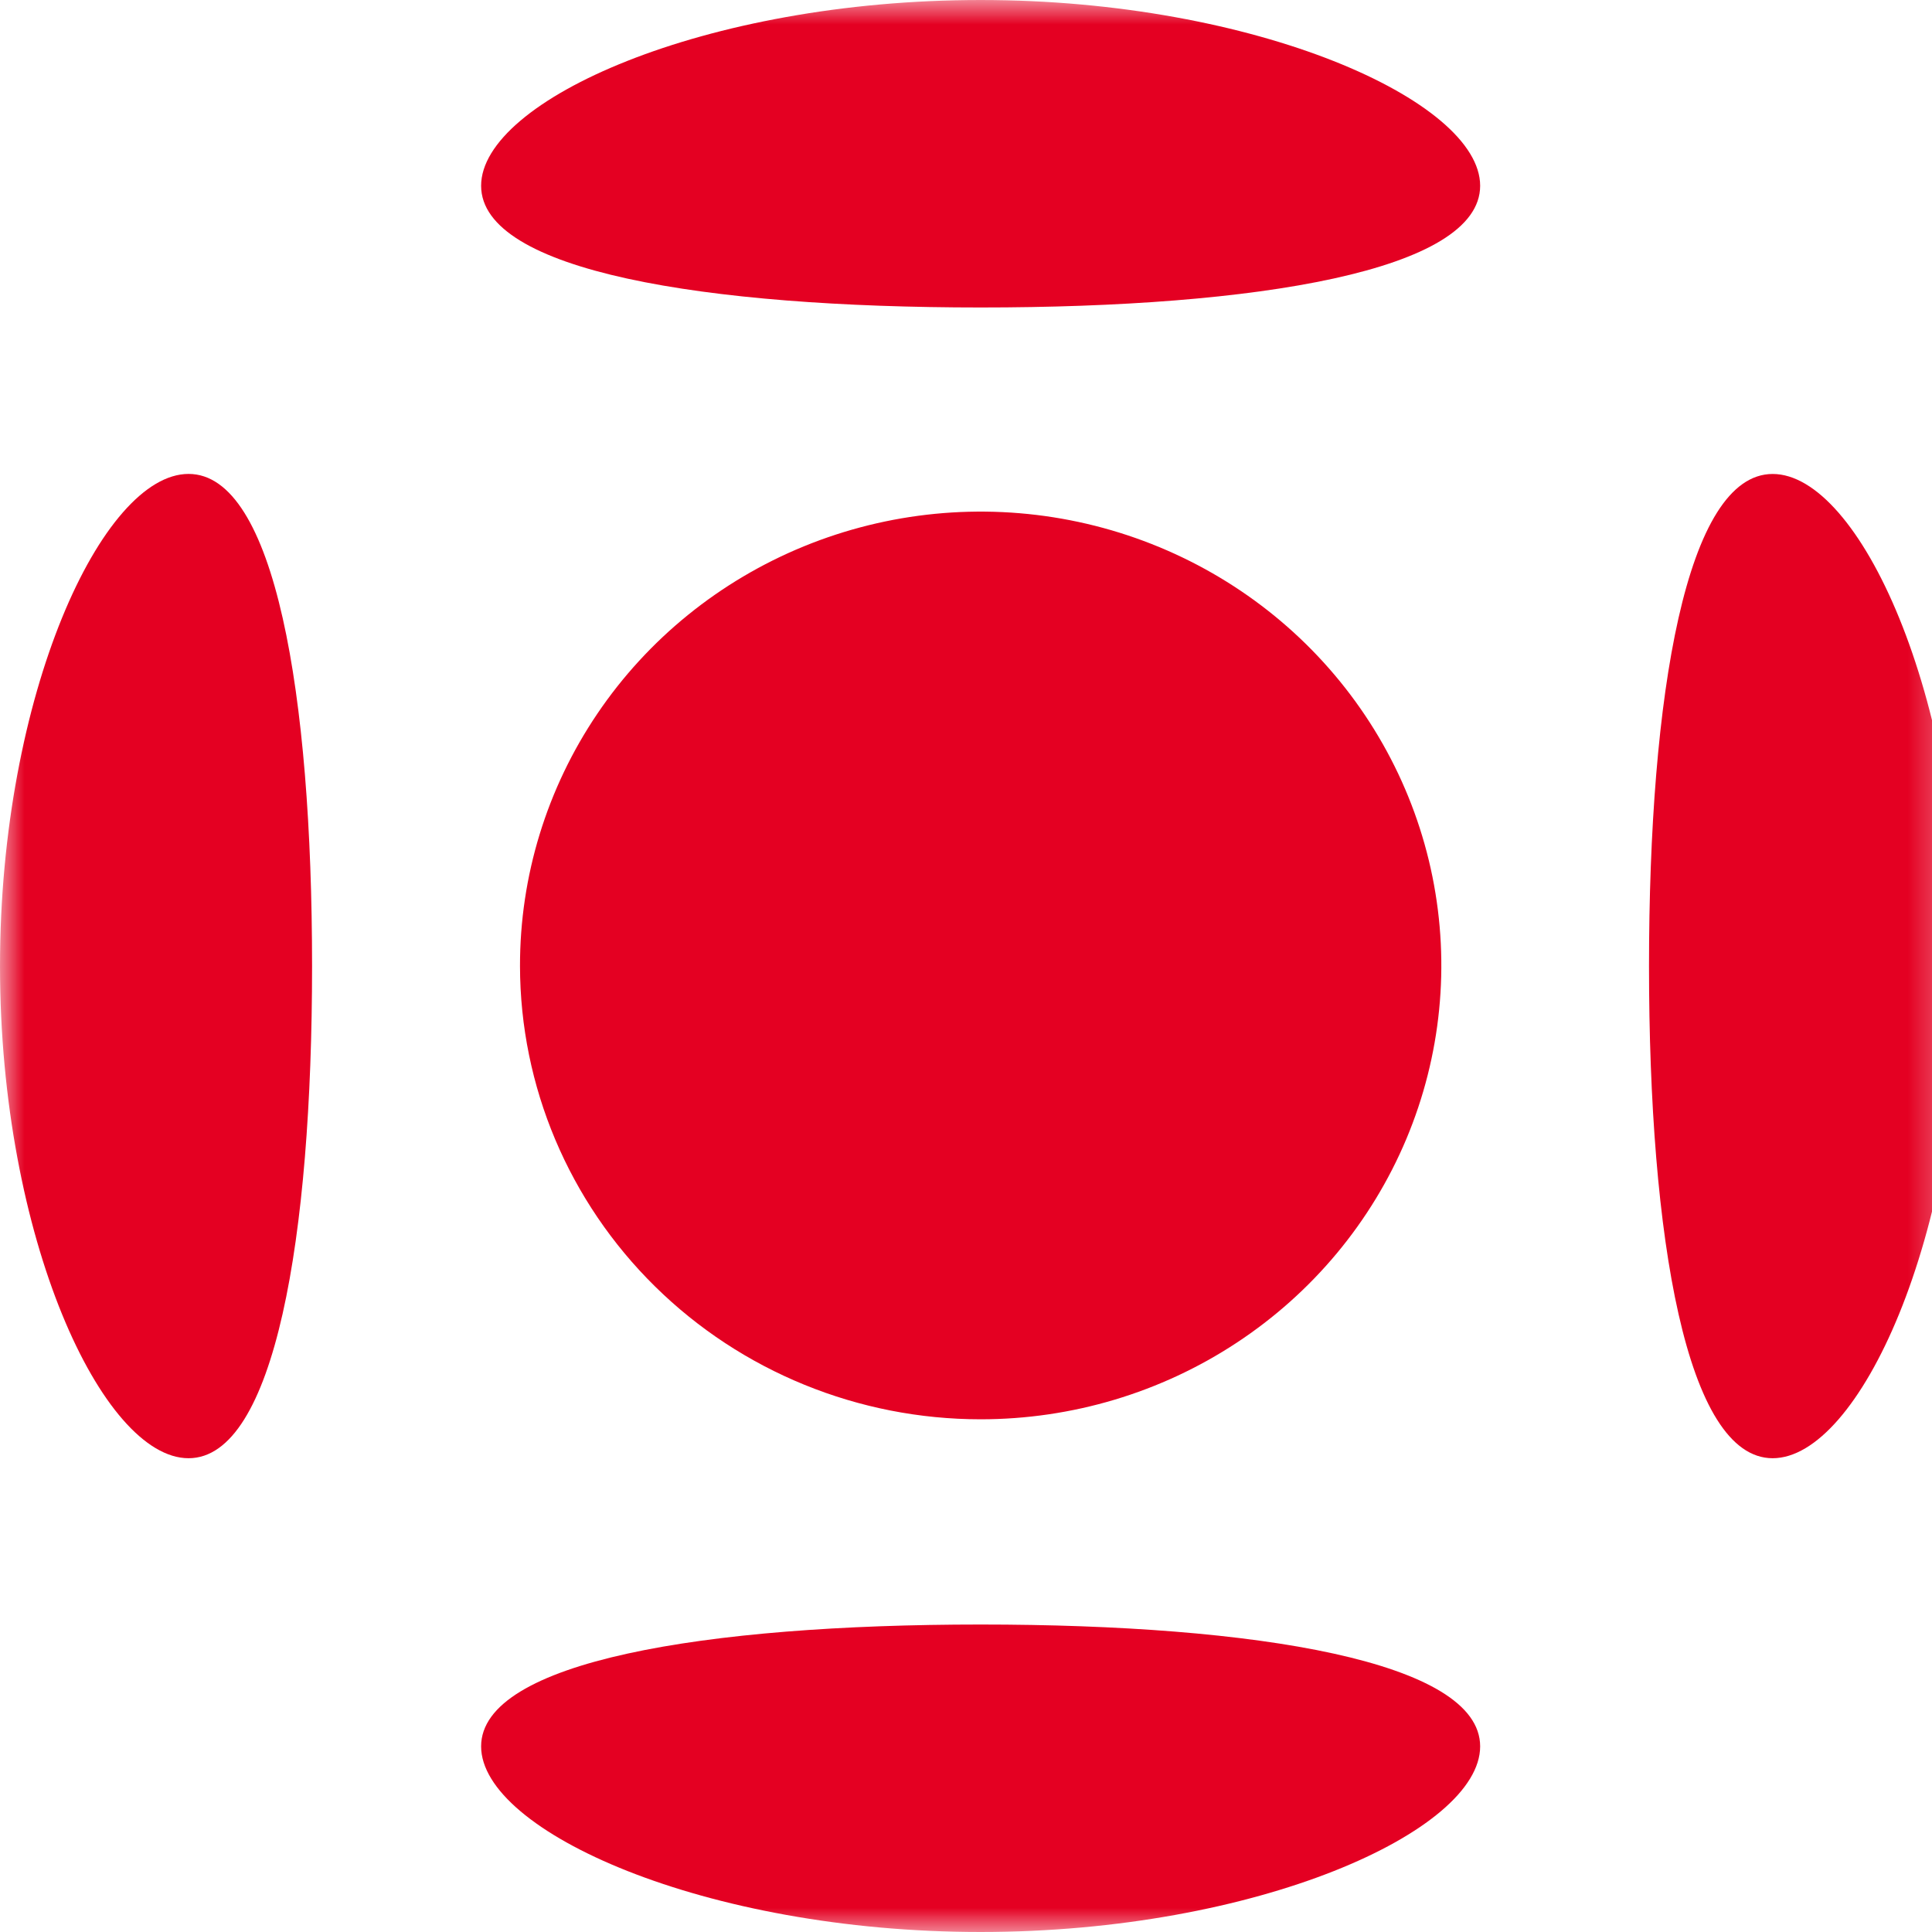 <svg width="40" height="40" viewBox="0 0 40 40" fill="none" xmlns="http://www.w3.org/2000/svg">
<mask id="mask0_717_1696" style="mask-type:luminance" maskUnits="userSpaceOnUse" x="0" y="0" width="41" height="40">
<path d="M40.601 0H0V40H40.601V0Z" fill="white"/>
</mask>
<g mask="url(#mask0_717_1696)">
<path d="M20.303 29.385C22.191 29.385 24.035 28.834 25.604 27.8C27.173 26.767 28.395 25.299 29.117 23.581C29.838 21.863 30.026 19.974 29.657 18.15C29.288 16.327 28.378 14.653 27.043 13.339C25.708 12.026 24.007 11.132 22.156 10.771C20.305 10.41 18.387 10.598 16.644 11.311C14.902 12.024 13.413 13.23 12.367 14.777C11.32 16.325 10.763 18.143 10.766 20.002C10.769 22.491 11.776 24.878 13.564 26.637C15.352 28.397 17.776 29.385 20.303 29.385Z" fill="#E40022"/>
<path d="M20.303 33.634C26 33.634 30.645 34.397 30.645 36.157C30.645 37.917 26.014 40 20.303 40C14.592 40 9.961 37.913 9.961 36.157C9.961 34.4 14.589 33.634 20.303 33.634Z" fill="#E40022"/>
<path d="M20.303 0C26 0 30.645 2.087 30.645 3.846C30.645 5.606 26.014 6.366 20.303 6.366C14.592 6.366 9.961 5.613 9.961 3.846C9.961 2.08 14.589 0 20.303 0Z" fill="#E40022"/>
<path d="M6.461 20.002C6.461 25.614 5.687 30.191 3.904 30.191C2.121 30.191 0 25.628 0 20.002C0 14.375 2.118 9.812 3.904 9.812C5.691 9.812 6.461 14.372 6.461 20.002Z" fill="#E40022"/>
<path d="M40.602 20.002C40.602 25.615 38.484 30.191 36.701 30.191C34.918 30.191 34.141 25.628 34.141 20.002C34.141 14.376 34.915 9.813 36.701 9.813C38.487 9.813 40.602 14.373 40.602 20.002Z" fill="#E40022"/>
</g>
</svg>
